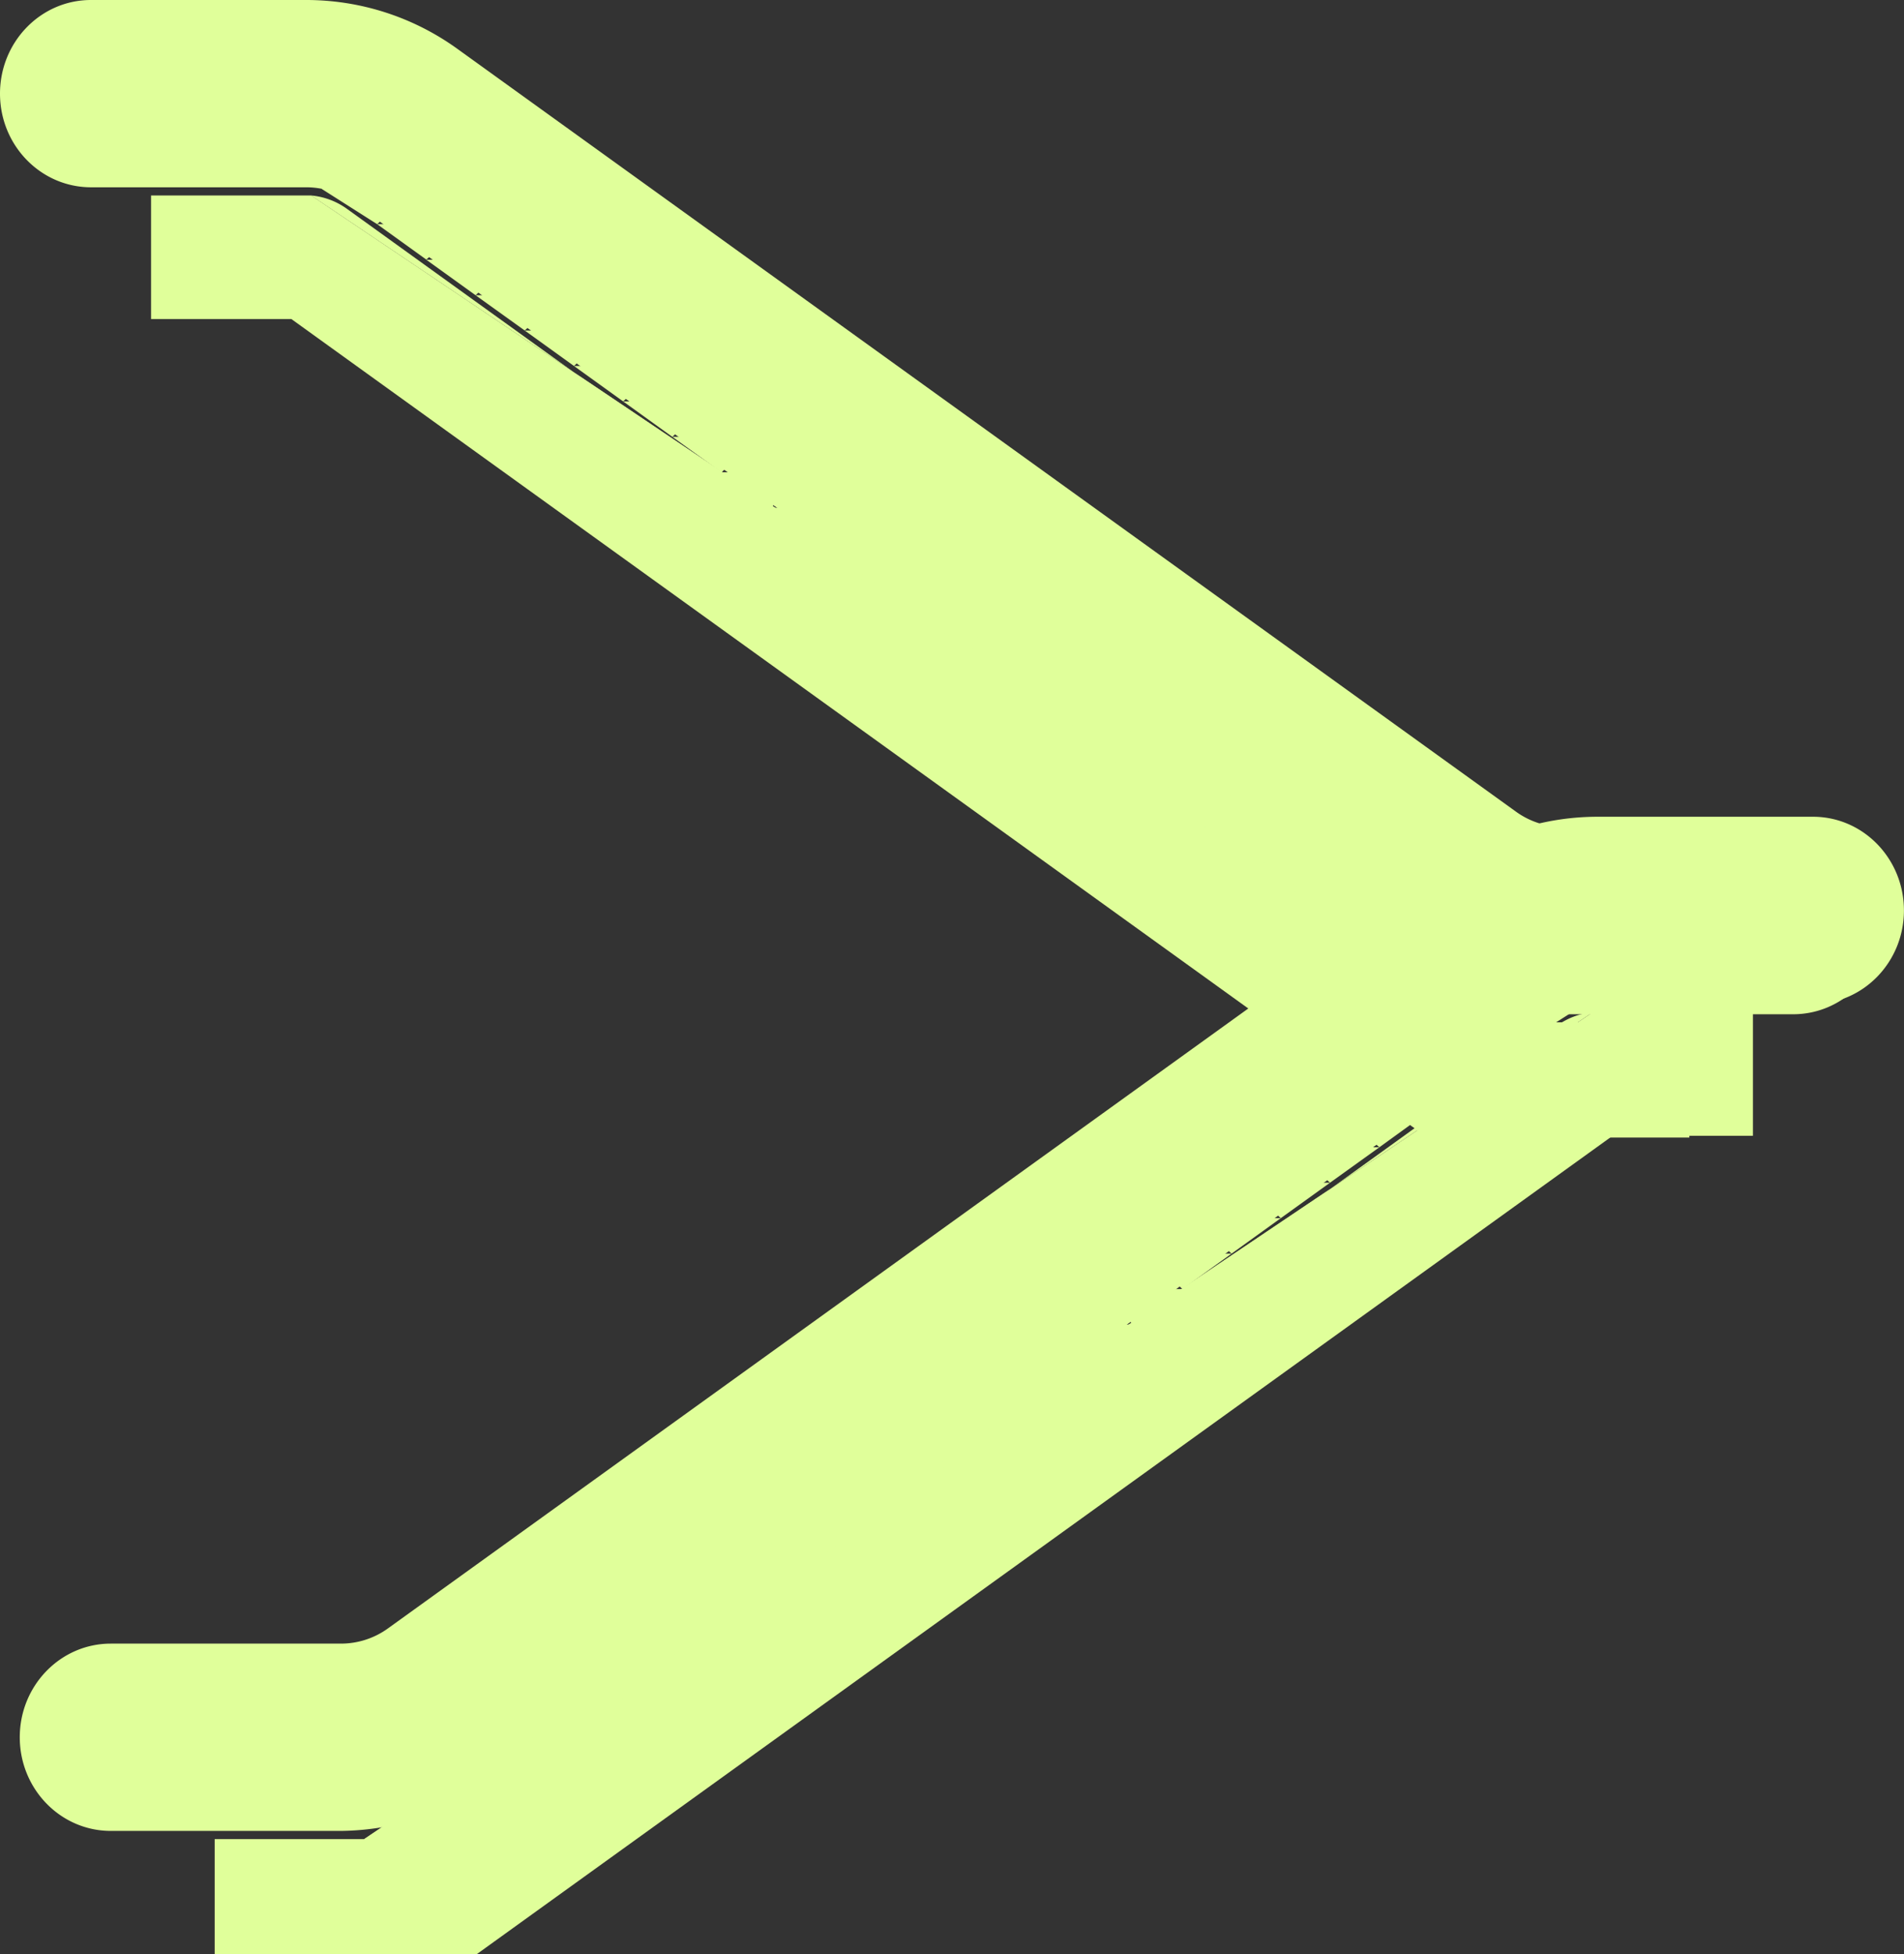 <svg id="Layer_1" data-name="Layer 1" xmlns="http://www.w3.org/2000/svg" viewBox="0 0 583.69 598.96"><rect x="0" y="0" width="583.69" height="598.96" fill="#333333" stroke="none"/><defs><style>.cls-1{fill:#e0ff9a;}</style></defs><g id="LWPOLYLINE"><path class="cls-1" d="M498.47,902.39Z" transform="translate(-391.14 -389.52)"/></g><g id="LWPOLYLINE-2" data-name="LWPOLYLINE"><path class="cls-1" d="M536.91,928.15a70.36,70.36,0,0,1-41.15,13.35H425.1c-10.49,0-19-8.75-19-19.54s8.5-19.54,19-19.54h70.58a33.35,33.35,0,0,0,19.51-6.32L839.68,662.36A70.36,70.36,0,0,1,880.83,649h66.1c10.49,0,19,8.75,19,19.54s-8.5,19.53-19,19.53h-66a33.36,33.36,0,0,0-19.51,6.33L536.87,928.18" transform="translate(-391.14 -389.52)"/></g><g id="LWPOLYLINE-3" data-name="LWPOLYLINE"><polyline class="cls-1" points="111.65 563.65 65.81 563.65 65.81 598.96 146.1 598.96 494.37 348.1 537.38 348.1 537.38 310.23 488.29 310.23"/></g><g id="LWPOLYLINE-4" data-name="LWPOLYLINE"><path class="cls-1" d="M879.43,699.75a22.26,22.26,0,0,0-11,4.12l-38.58,27.78L742.8,794.37l-87.07,62.71L568.67,919.8,543.5,937.92a82.24,82.24,0,0,1-40.71,15.25" transform="translate(-391.14 -389.52)"/></g><g id="LWPOLYLINE-5" data-name="LWPOLYLINE"><path class="cls-1" d="M946.93,639.84h-66.1a79.09,79.09,0,0,0-46.26,15L510.08,888.59a24.63,24.63,0,0,1-14.4,4.67H425.1c-15.41,0-27.9,12.85-27.9,28.7s12.49,28.7,27.9,28.7h70.68a81.67,81.67,0,0,0,46.18-15L866.51,701.92a24.63,24.63,0,0,1,14.4-4.67h66c15.41,0,27.9-12.85,27.9-28.7S962.34,639.84,946.93,639.84Z" transform="translate(-391.14 -389.52)"/></g><g id="LWPOLYLINE-6" data-name="LWPOLYLINE"><path class="cls-1" d="M572.67,914.94H552.25a15.35,15.35,0,0,0,5.34,10.86" transform="translate(-391.14 -389.52)"/></g><g id="LWPOLYLINE-7" data-name="LWPOLYLINE"><path class="cls-1" d="M557.59,925.8H537.17a15.31,15.31,0,0,0,6.68,11.88" transform="translate(-391.14 -389.52)"/></g><g id="LWPOLYLINE-8" data-name="LWPOLYLINE"><path class="cls-1" d="M587.75,904.08H567.33a15.35,15.35,0,0,0,5.34,10.86" transform="translate(-391.14 -389.52)"/></g><g id="LWPOLYLINE-9" data-name="LWPOLYLINE"><path class="cls-1" d="M602.83,893.21H582.41a15.38,15.38,0,0,0,5.34,10.87" transform="translate(-391.14 -389.52)"/></g><g id="LWPOLYLINE-10" data-name="LWPOLYLINE"><path class="cls-1" d="M617.91,882.35H597.49a15.34,15.34,0,0,0,5.34,10.86" transform="translate(-391.14 -389.52)"/></g><g id="LWPOLYLINE-11" data-name="LWPOLYLINE"><path class="cls-1" d="M633,871.49H612.57a15.35,15.35,0,0,0,5.34,10.86" transform="translate(-391.14 -389.52)"/></g><g id="LWPOLYLINE-12" data-name="LWPOLYLINE"><path class="cls-1" d="M648.07,860.63H627.65A15.37,15.37,0,0,0,633,871.49" transform="translate(-391.14 -389.52)"/></g><g id="LWPOLYLINE-13" data-name="LWPOLYLINE"><path class="cls-1" d="M663.15,849.76H642.73a15.38,15.38,0,0,0,5.34,10.87" transform="translate(-391.14 -389.52)"/></g><g id="LWPOLYLINE-14" data-name="LWPOLYLINE"><path class="cls-1" d="M678.23,838.9H657.81a15.37,15.37,0,0,0,5.34,10.86" transform="translate(-391.14 -389.52)"/></g><g id="LWPOLYLINE-15" data-name="LWPOLYLINE"><path class="cls-1" d="M693.31,828H672.89a15.39,15.39,0,0,0,5.34,10.86" transform="translate(-391.14 -389.52)"/></g><g id="LWPOLYLINE-16" data-name="LWPOLYLINE"><path class="cls-1" d="M708.39,817.18H688A15.41,15.41,0,0,0,693.31,828" transform="translate(-391.14 -389.52)"/></g><g id="LWPOLYLINE-17" data-name="LWPOLYLINE"><path class="cls-1" d="M723.47,806.31H703.05a15.41,15.41,0,0,0,5.34,10.87" transform="translate(-391.14 -389.52)"/></g><g id="LWPOLYLINE-18" data-name="LWPOLYLINE"><path class="cls-1" d="M738.55,795.45H718.13a15.39,15.39,0,0,0,5.34,10.86" transform="translate(-391.14 -389.52)"/></g><g id="LWPOLYLINE-19" data-name="LWPOLYLINE"><path class="cls-1" d="M753.63,784.59H733.21a15.39,15.39,0,0,0,5.34,10.86" transform="translate(-391.14 -389.52)"/></g><g id="LWPOLYLINE-20" data-name="LWPOLYLINE"><path class="cls-1" d="M768.71,773.73H748.29a15.41,15.41,0,0,0,5.34,10.86" transform="translate(-391.14 -389.52)"/></g><g id="LWPOLYLINE-21" data-name="LWPOLYLINE"><path class="cls-1" d="M783.79,762.86H763.37a15.41,15.41,0,0,0,5.34,10.87" transform="translate(-391.14 -389.52)"/></g><g id="LWPOLYLINE-22" data-name="LWPOLYLINE"><path class="cls-1" d="M798.88,752H778.45a15.39,15.39,0,0,0,5.34,10.86" transform="translate(-391.14 -389.52)"/></g><g id="LWPOLYLINE-23" data-name="LWPOLYLINE"><path class="cls-1" d="M814,741.14H793.53A15.37,15.37,0,0,0,798.88,752" transform="translate(-391.14 -389.52)"/></g><g id="LWPOLYLINE-24" data-name="LWPOLYLINE"><path class="cls-1" d="M829,730.27H808.61A15.39,15.39,0,0,0,814,741.14" transform="translate(-391.14 -389.52)"/></g><g id="LWPOLYLINE-25" data-name="LWPOLYLINE"><path class="cls-1" d="M844.12,719.41H823.69A15.35,15.35,0,0,0,829,730.27" transform="translate(-391.14 -389.52)"/></g><g id="LWPOLYLINE-26" data-name="LWPOLYLINE"><path class="cls-1" d="M859.2,708.55H838.77a15.37,15.37,0,0,0,5.35,10.86" transform="translate(-391.14 -389.52)"/></g><g id="LWPOLYLINE-27" data-name="LWPOLYLINE"><path class="cls-1" d="M876.3,697.69H853.85a15.38,15.38,0,0,0,5.35,10.86" transform="translate(-391.14 -389.52)"/></g><g id="LWPOLYLINE-28" data-name="LWPOLYLINE"><path class="cls-1" d="M867.49,652.07Z" transform="translate(-391.14 -389.52)"/></g><g id="LWPOLYLINE-29" data-name="LWPOLYLINE"><path class="cls-1" d="M829.09,677.85,504.56,444.09a33.34,33.34,0,0,0-19.51-6.33H419c-10.49,0-19-8.75-19-19.54s8.5-19.54,19-19.54h66.09A70.34,70.34,0,0,1,526.28,412l324.5,233.74a33.36,33.36,0,0,0,19.51,6.33h70.57c10.49,0,19,8.75,19,19.54a19.27,19.27,0,0,1-19,19.53H870.21a70.4,70.4,0,0,1-41.15-13.34" transform="translate(-391.14 -389.52)"/></g><g id="LWPOLYLINE-30" data-name="LWPOLYLINE"><polyline class="cls-1" points="95.4 59.91 46.31 59.91 46.31 97.78 89.32 97.78 437.59 348.64 517.89 348.64 517.89 313.32 472.04 313.32"/></g><g id="LWPOLYLINE-31" data-name="LWPOLYLINE"><path class="cls-1" d="M863.17,702.84a82.17,82.17,0,0,1-40.71-15.24L797.3,669.48l-87.07-62.72L623.17,544,536.1,481.33l-38.58-27.79a22.08,22.08,0,0,0-11-4.11" transform="translate(-391.14 -389.52)"/></g><g id="LWPOLYLINE-32" data-name="LWPOLYLINE"><path class="cls-1" d="M391.14,418.22c0,15.85,12.49,28.7,27.9,28.7h66a24.61,24.61,0,0,1,14.4,4.67L824,685.37a81.64,81.64,0,0,0,46.19,15h70.67c15.41,0,27.91-12.85,27.91-28.7s-12.5-28.71-27.91-28.71H870.29a24.63,24.63,0,0,1-14.4-4.67L531.39,404.52a79.13,79.13,0,0,0-46.26-15H419C403.63,389.52,391.14,402.37,391.14,418.22Z" transform="translate(-391.14 -389.52)"/></g><g id="LWPOLYLINE-33" data-name="LWPOLYLINE"><path class="cls-1" d="M808.37,675.48a15.38,15.38,0,0,0,5.35-10.86H793.29" transform="translate(-391.14 -389.52)"/></g><g id="LWPOLYLINE-34" data-name="LWPOLYLINE"><path class="cls-1" d="M822.12,687.35a15.32,15.32,0,0,0,6.68-11.87H808.37" transform="translate(-391.14 -389.52)"/></g><g id="LWPOLYLINE-35" data-name="LWPOLYLINE"><path class="cls-1" d="M793.29,664.62a15.43,15.43,0,0,0,5.35-10.87H778.21" transform="translate(-391.14 -389.52)"/></g><g id="LWPOLYLINE-36" data-name="LWPOLYLINE"><path class="cls-1" d="M778.21,653.75a15.35,15.35,0,0,0,5.34-10.86H763.13" transform="translate(-391.14 -389.52)"/></g><g id="LWPOLYLINE-37" data-name="LWPOLYLINE"><path class="cls-1" d="M763.13,642.89A15.35,15.35,0,0,0,768.47,632H748.05" transform="translate(-391.14 -389.52)"/></g><g id="LWPOLYLINE-38" data-name="LWPOLYLINE"><path class="cls-1" d="M748.05,632a15.37,15.37,0,0,0,5.34-10.86H733" transform="translate(-391.14 -389.52)"/></g><g id="LWPOLYLINE-39" data-name="LWPOLYLINE"><path class="cls-1" d="M733,621.17a15.38,15.38,0,0,0,5.34-10.87H717.89" transform="translate(-391.14 -389.52)"/></g><g id="LWPOLYLINE-40" data-name="LWPOLYLINE"><path class="cls-1" d="M717.89,610.3a15.35,15.35,0,0,0,5.34-10.86H702.81" transform="translate(-391.14 -389.52)"/></g><g id="LWPOLYLINE-41" data-name="LWPOLYLINE"><path class="cls-1" d="M702.81,599.44a15.37,15.37,0,0,0,5.34-10.86H687.73" transform="translate(-391.14 -389.52)"/></g><g id="LWPOLYLINE-42" data-name="LWPOLYLINE"><path class="cls-1" d="M687.73,588.58a15.38,15.38,0,0,0,5.34-10.87H672.65" transform="translate(-391.14 -389.52)"/></g><g id="LWPOLYLINE-43" data-name="LWPOLYLINE"><path class="cls-1" d="M672.65,577.71A15.34,15.34,0,0,0,678,566.85H657.57" transform="translate(-391.14 -389.52)"/></g><g id="LWPOLYLINE-44" data-name="LWPOLYLINE"><path class="cls-1" d="M657.57,566.85A15.35,15.35,0,0,0,662.91,556H642.49" transform="translate(-391.14 -389.52)"/></g><g id="LWPOLYLINE-45" data-name="LWPOLYLINE"><path class="cls-1" d="M642.49,556a15.37,15.37,0,0,0,5.34-10.86H627.41" transform="translate(-391.14 -389.52)"/></g><g id="LWPOLYLINE-46" data-name="LWPOLYLINE"><path class="cls-1" d="M627.41,545.13a15.38,15.38,0,0,0,5.34-10.87H612.33" transform="translate(-391.14 -389.52)"/></g><g id="LWPOLYLINE-47" data-name="LWPOLYLINE"><path class="cls-1" d="M612.33,534.26a15.35,15.35,0,0,0,5.34-10.86H597.25" transform="translate(-391.14 -389.52)"/></g><g id="LWPOLYLINE-48" data-name="LWPOLYLINE"><path class="cls-1" d="M597.25,523.4a15.35,15.35,0,0,0,5.34-10.86H582.17" transform="translate(-391.14 -389.52)"/></g><g id="LWPOLYLINE-49" data-name="LWPOLYLINE"><path class="cls-1" d="M582.17,512.54a15.37,15.37,0,0,0,5.34-10.86H567.09" transform="translate(-391.14 -389.52)"/></g><g id="LWPOLYLINE-50" data-name="LWPOLYLINE"><path class="cls-1" d="M567.09,501.68a15.38,15.38,0,0,0,5.34-10.87H552" transform="translate(-391.14 -389.52)"/></g><g id="LWPOLYLINE-51" data-name="LWPOLYLINE"><path class="cls-1" d="M552,490.81A15.35,15.35,0,0,0,557.35,480H536.93" transform="translate(-391.14 -389.52)"/></g><g id="LWPOLYLINE-52" data-name="LWPOLYLINE"><path class="cls-1" d="M536.93,480a15.35,15.35,0,0,0,5.34-10.86H521.85" transform="translate(-391.14 -389.52)"/></g><g id="LWPOLYLINE-53" data-name="LWPOLYLINE"><path class="cls-1" d="M521.85,469.09a15.37,15.37,0,0,0,5.34-10.86H506.77" transform="translate(-391.14 -389.52)"/></g><g id="LWPOLYLINE-54" data-name="LWPOLYLINE"><path class="cls-1" d="M506.77,458.23a15.38,15.38,0,0,0,5.34-10.87H489.67" transform="translate(-391.14 -389.52)"/></g></svg>